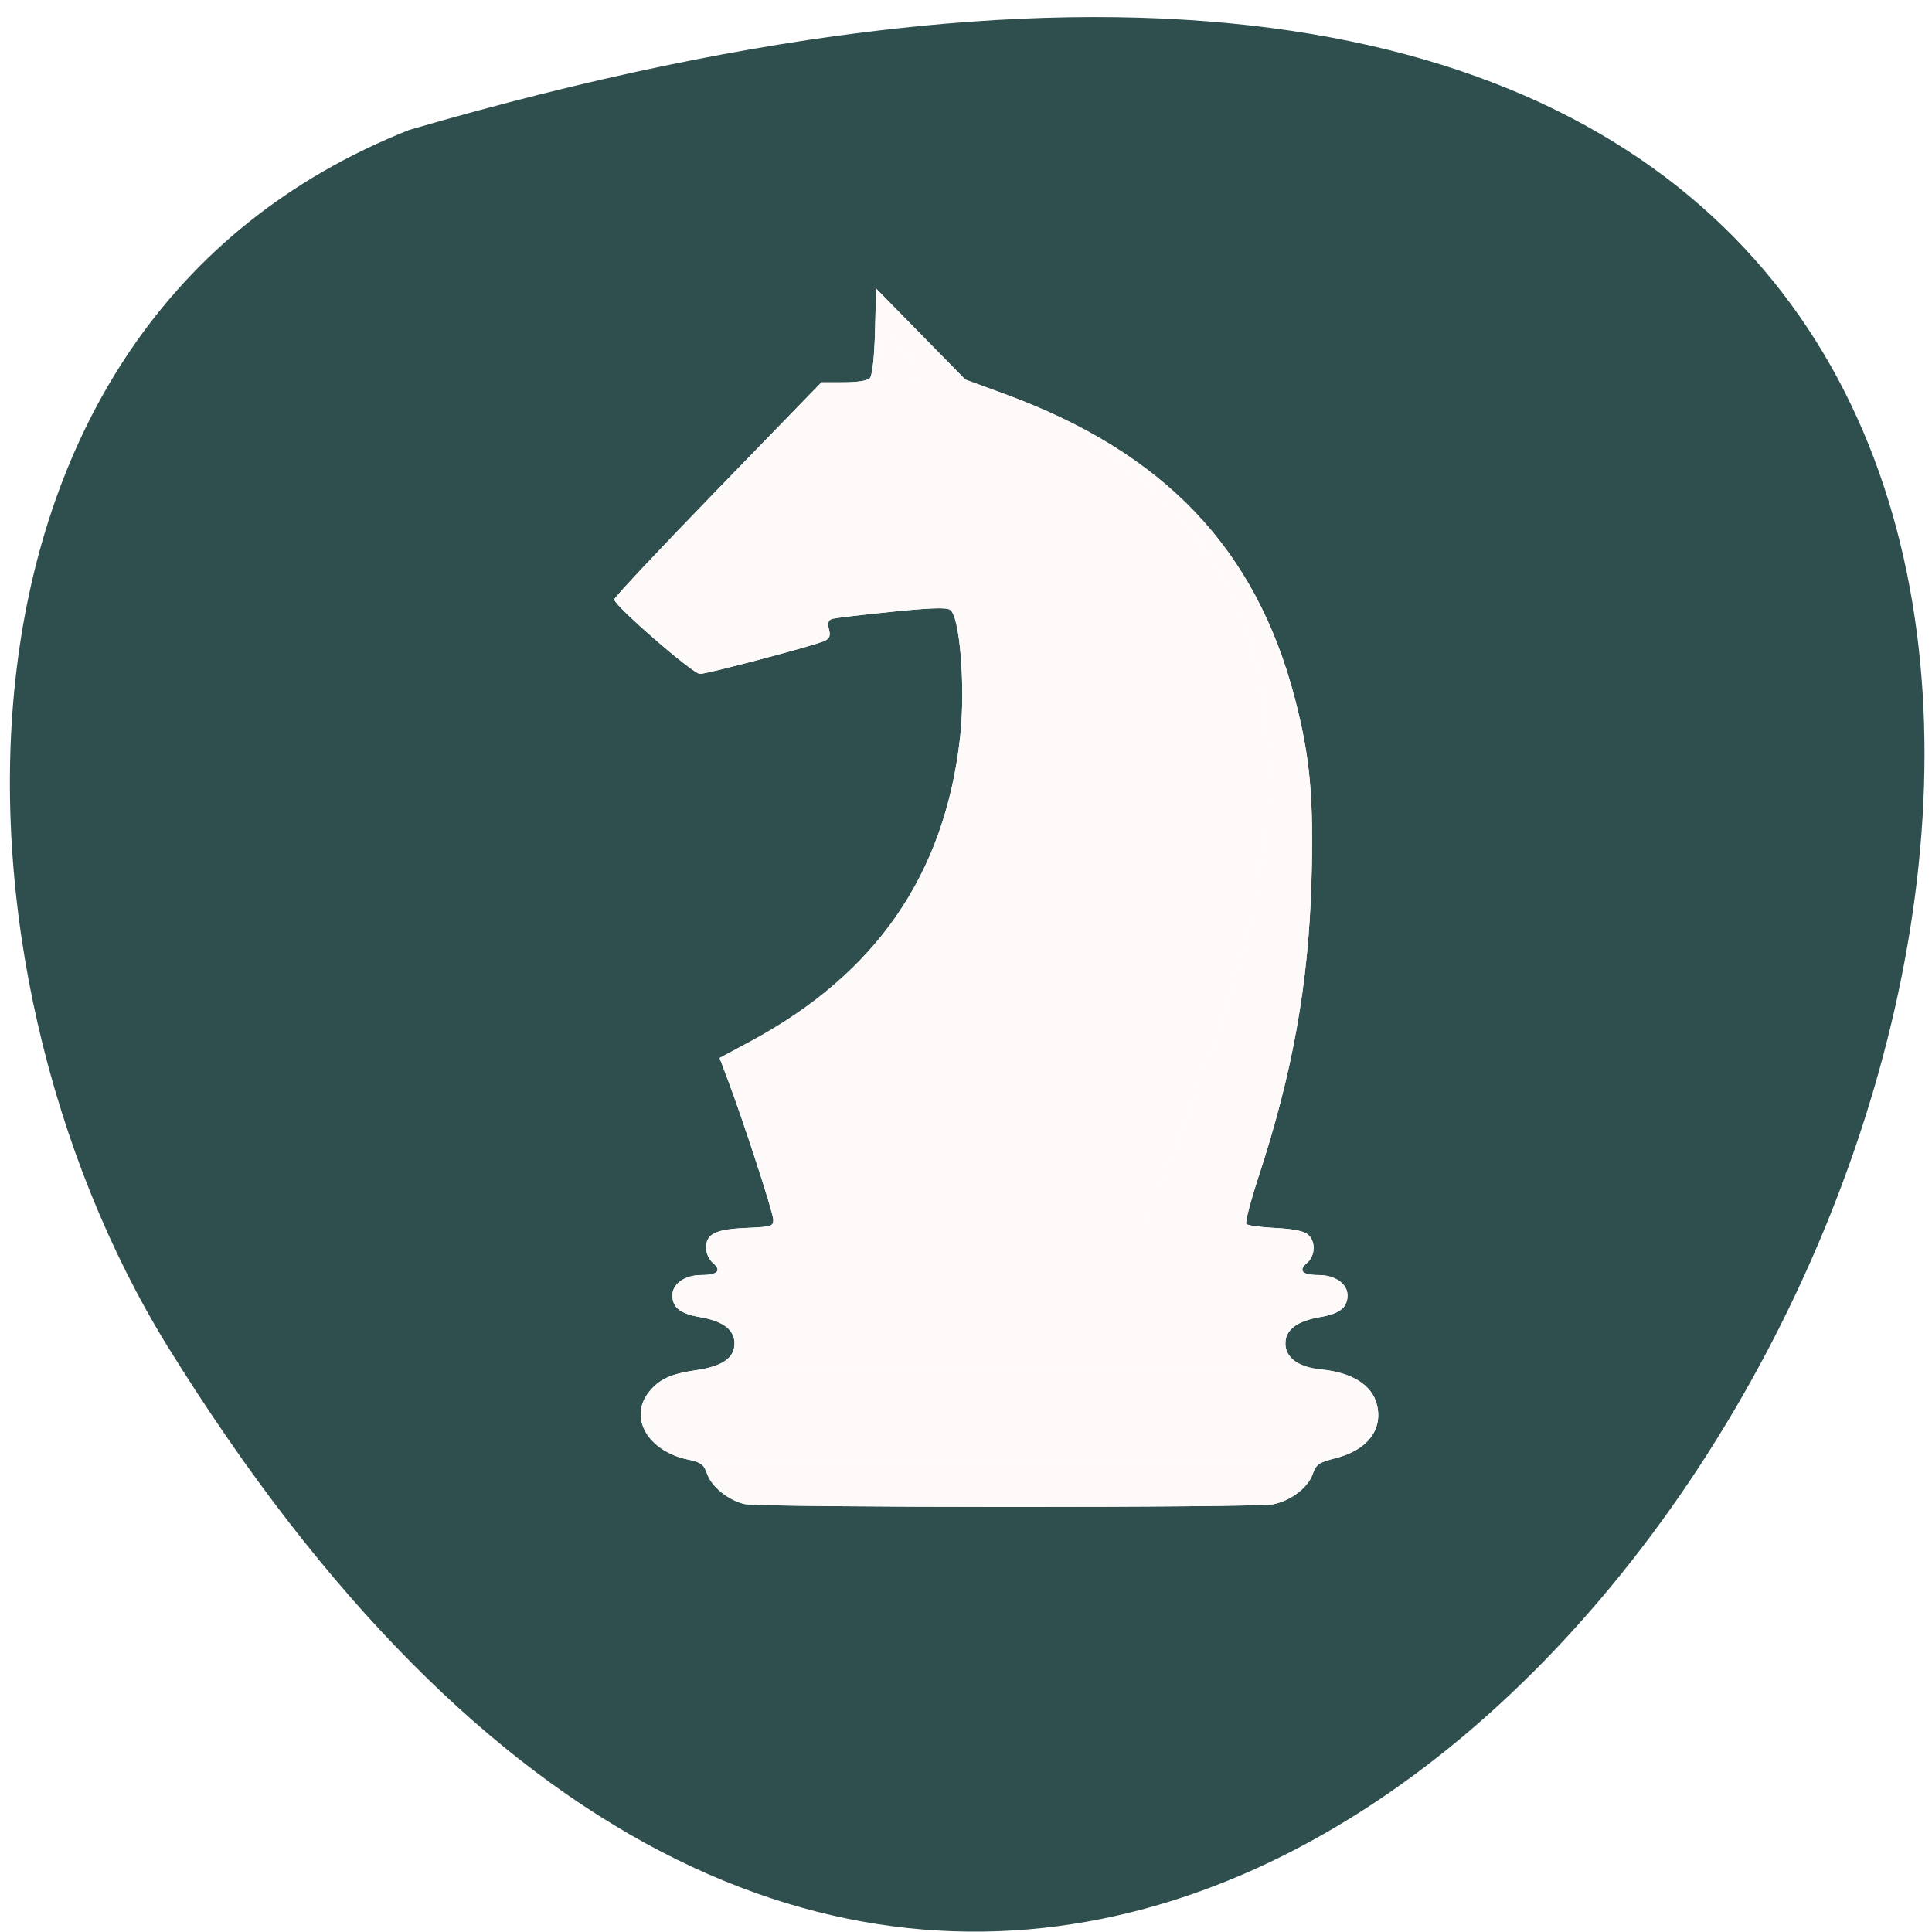 <svg xmlns="http://www.w3.org/2000/svg" viewBox="0 0 256 256"><defs><clipPath><rect width="46" height="46" x="1" y="1" rx="4" style="fill:#1890d0;stroke-width:1"/></clipPath><clipPath><rect width="46" height="46" x="1" y="1" rx="4" style="fill:#1890d0;stroke-width:1"/></clipPath><clipPath><rect width="46" height="46" x="1" y="1" rx="4" style="fill:#1890d0;stroke-width:1"/></clipPath><clipPath><rect width="46" height="46" x="1" y="1" rx="4" style="fill:#1890d0;stroke-width:1"/></clipPath><clipPath><rect width="46" height="46" x="1" y="1" rx="4" style="fill:#1890d0;stroke-width:1"/></clipPath><clipPath><rect width="46" height="46" x="1" y="1" rx="4" style="fill:#1890d0;stroke-width:1"/></clipPath><clipPath><rect width="46" height="46" x="1" y="1" rx="4" style="fill:#1890d0;stroke-width:1"/></clipPath><clipPath><rect width="46" height="46" x="1" y="1" rx="4" style="fill:#1890d0;stroke-width:1"/></clipPath><clipPath><rect width="46" height="46" x="1" y="1" rx="4" style="fill:#1890d0;stroke-width:1"/></clipPath><clipPath><rect width="46" height="46" x="1" y="1" rx="4" style="fill:#1890d0;stroke-width:1"/></clipPath><clipPath><rect width="46" height="46" x="1" y="1" rx="4" style="fill:#1890d0;stroke-width:1"/></clipPath><clipPath><rect width="46" height="46" x="1" y="1" rx="4" style="fill:#1890d0;stroke-width:1"/></clipPath><clipPath><rect width="46" height="46" x="1" y="1" rx="4" style="fill:#1890d0;stroke-width:1"/></clipPath><clipPath><rect width="46" height="46" x="1" y="1" rx="4" style="fill:#1890d0;stroke-width:1"/></clipPath><clipPath><rect width="46" height="46" x="1" y="1" rx="4" style="fill:#1890d0;stroke-width:1"/></clipPath><clipPath><rect width="46" height="46" x="1" y="1" rx="4" style="fill:#1890d0;stroke-width:1"/></clipPath><clipPath><path transform="matrix(15.333 0 0 11.5 415 -125.5)" d="m -24 13 c 0 1.105 -0.672 2 -1.5 2 -0.828 0 -1.5 -0.895 -1.5 -2 0 -1.105 0.672 -2 1.5 -2 0.828 0 1.5 0.895 1.5 2 z"/></clipPath><clipPath><rect width="46" height="46" x="1" y="1" rx="4" style="fill:#1890d0;stroke-width:1"/></clipPath><clipPath><rect width="46" height="46" x="1" y="1" rx="4" style="fill:#1890d0;stroke-width:1"/></clipPath><clipPath><rect width="46" height="46" x="1" y="1" rx="4" style="fill:#1890d0;stroke-width:1"/></clipPath><clipPath><rect width="46" height="46" x="1" y="1" rx="4" style="fill:#1890d0;stroke-width:1"/></clipPath><clipPath><rect width="46" height="46" x="1" y="1" rx="4" style="fill:#1890d0;stroke-width:1"/></clipPath><clipPath><rect width="46" height="46" x="1" y="1" rx="4" style="fill:#1890d0;stroke-width:1"/></clipPath><clipPath><rect width="46" height="46" x="1" y="1" rx="4" style="fill:#1890d0;stroke-width:1"/></clipPath><clipPath><rect width="46" height="46" x="1" y="1" rx="4" style="fill:#1890d0;stroke-width:1"/></clipPath><clipPath><rect width="46" height="46" x="1" y="1" rx="4" style="fill:#1890d0;stroke-width:1"/></clipPath><clipPath><rect width="46" height="46" x="1" y="1" rx="4" style="fill:#1890d0;stroke-width:1"/></clipPath><clipPath><rect width="46" height="46" x="1" y="1" rx="4" style="fill:#1890d0;stroke-width:1"/></clipPath><clipPath><rect width="46" height="46" x="1" y="1" rx="4" style="fill:#1890d0;stroke-width:1"/></clipPath><clipPath><rect width="46" height="46" x="1" y="1" rx="4" style="fill:#1890d0;stroke-width:1"/></clipPath><clipPath><rect height="88" rx="10" width="84" x="-202" y="56" style="fill:none;stroke:#000;display:block;color:#000"/></clipPath><clipPath><rect width="46" height="46" x="1" y="1" rx="4" style="fill:#1890d0;stroke-width:1"/></clipPath><clipPath><rect height="88" rx="10" width="84" x="-202" y="56" style="fill:none;stroke:#646464;display:block;color:#000"/></clipPath><clipPath><rect height="88" rx="10" width="84" x="-202" y="56" style="fill:none;stroke:#000;display:block;color:#000"/></clipPath><clipPath><rect width="46" height="46" x="1" y="1" rx="4" style="fill:#1890d0;stroke-width:1"/></clipPath><clipPath><rect height="88" rx="10" width="84" x="-202" y="56" style="fill:none;stroke:#424242;display:block;color:#000"/></clipPath><clipPath><rect height="88" rx="10" width="84" x="-202" y="56" style="fill:none;stroke:#000;display:block;color:#000"/></clipPath><clipPath><rect y="56" x="-202" width="84" rx="10" height="88" style="fill:none;stroke:#545454;display:block;color:#000"/></clipPath><clipPath><rect y="56" x="-202" width="84" rx="10" height="88" style="fill:none;stroke:#424242;display:block;color:#000"/></clipPath><clipPath><rect height="88" rx="10" width="84" x="-202" y="56" style="fill:none;stroke:#545454;display:block;color:#000"/></clipPath><clipPath><rect y="56" x="-202" width="84" rx="10" height="88" style="fill:none;stroke:#000;display:block;color:#000"/></clipPath><clipPath><rect y="56" x="-202" width="84" rx="10" height="88" style="fill:none;stroke:#000;display:block;color:#000"/></clipPath><clipPath><rect y="56" x="-202" width="84" rx="10" height="88" style="fill:none;stroke:#646464;display:block;color:#000"/></clipPath><clipPath><rect y="56" x="-202" width="84" rx="10" height="88" style="fill:none;stroke:#000;display:block;color:#000"/></clipPath><clipPath><rect width="46" height="46" x="1" y="1" rx="4" style="fill:#1890d0;stroke-width:1"/></clipPath><clipPath><rect width="46" height="46" x="1" y="1" rx="4" style="fill:#1890d0;stroke-width:1"/></clipPath><clipPath><rect width="46" height="46" x="1" y="1" rx="4" style="fill:#1890d0;stroke-width:1"/></clipPath><clipPath><rect width="46" height="46" x="1" y="1" rx="4" style="fill:#1890d0;stroke-width:1"/></clipPath><clipPath><rect width="46" height="46" x="1" y="1" rx="4" style="fill:#1890d0;stroke-width:1"/></clipPath><clipPath><rect width="46" height="46" x="1" y="1" rx="4" style="fill:#1890d0;stroke-width:1"/></clipPath><clipPath><rect width="46" height="46" x="1" y="1" rx="4" style="fill:#1890d0;stroke-width:1"/></clipPath><clipPath><rect width="46" height="46" x="1" y="1" rx="4" style="fill:#1890d0;stroke-width:1"/></clipPath><clipPath><rect width="46" height="46" x="1" y="1" rx="4" style="fill:#1890d0;stroke-width:1"/></clipPath><clipPath><rect width="46" height="46" x="1" y="1" rx="4" style="fill:#1890d0;stroke-width:1"/></clipPath><clipPath><rect width="46" height="46" x="1" y="1" rx="4" style="fill:#1890d0;stroke-width:1"/></clipPath><clipPath><rect width="46" height="46" x="1" y="1" rx="4" style="fill:#1890d0;stroke-width:1"/></clipPath><clipPath><rect width="46" height="46" x="1" y="1" rx="4" style="fill:#1890d0;stroke-width:1"/></clipPath><clipPath><rect width="46" height="46" x="1" y="1" rx="4" style="fill:#1890d0;stroke-width:1"/></clipPath><clipPath><rect width="46" height="46" x="1" y="1" rx="4" style="fill:#1890d0;stroke-width:1"/></clipPath><filter height="1.036" y="-0.018" width="1.074" x="-0.037" id="0" style="color-interpolation-filters:sRGB"><feGaussianBlur stdDeviation="3.332"/></filter></defs><g transform="matrix(0.991 0 0 0.991 1.312 -786.93)"><path d="m 53.42 811.44 c 381.34 -111.21 138.25 438.25 -32.359 162.63 c -31.19 -50.643 -33.36 -136.61 32.359 -162.63 z" style="fill:#2f4f4f;color:#000"/><g transform="matrix(0.472 0 0 0.362 11.05 821.44)" style="fill:#fffafa"><path d="m 221.97 31 l -0.306 15.862 c -0.182 9.407 -0.794 16.452 -1.507 17.311 -0.736 0.887 -3.618 1.449 -7.433 1.449 h -6.232 l -29.356 39.444 c -16.15 21.694 -29.356 40.03 -29.356 40.75 0 2.26 22.29 27.521 24.285 27.521 2.01 0 31.417 -10.136 35.05 -12.08 1.666 -0.892 2 -1.884 1.498 -4.411 -0.452 -2.259 -0.175 -3.441 0.9 -3.854 0.853 -0.327 8.342 -1.493 16.645 -2.592 11.07 -1.464 15.533 -1.676 16.728 -0.795 2.823 2.081 4.452 28.766 2.879 47.14 -4.337 50.641 -23.771 87.36 -59.49 112.38 l -8.651 6.06 l 2.147 7.389 c 4.484 15.432 13.07 49.8 13.07 52.32 0 2.484 -0.432 2.656 -7.69 3.066 -8.75 0.494 -11.359 2.204 -11.359 7.44 0 1.835 0.871 4.302 1.938 5.48 2.566 2.835 1.361 4.479 -3.285 4.479 -4.649 0 -8.179 3.23 -8.179 7.484 0 4.517 2.184 6.789 7.724 8.03 6.642 1.492 9.862 4.681 9.862 9.764 0 5.364 -3.439 8.46 -10.985 9.891 -7.102 1.347 -10.384 3.335 -13.246 8.03 -5.803 9.518 -0.275 21.898 11.15 24.975 3.602 0.97 4.383 1.744 5.334 5.279 1.291 4.793 6.03 9.768 10.608 11.138 4.513 1.35 145.15 1.41 149.84 0.063 5.062 -1.452 9.763 -6.173 11.1 -11.153 0.974 -3.617 1.735 -4.303 6.545 -5.901 8.925 -2.964 13.372 -10.478 11.646 -19.677 -1.369 -7.298 -6.99 -11.925 -15.865 -13.06 -6.383 -0.816 -10.06 -4.319 -10.06 -9.584 0 -5.084 3.22 -8.272 9.862 -9.764 5.54 -1.245 7.724 -3.516 7.724 -8.03 0 -4.254 -3.53 -7.484 -8.179 -7.484 -4.646 0 -5.853 -1.643 -3.287 -4.479 2.442 -2.699 2.506 -8.248 0.122 -10.632 -1.211 -1.211 -4.299 -1.974 -9.251 -2.283 -4.088 -0.255 -7.723 -0.924 -8.08 -1.483 -0.357 -0.559 1.209 -8.417 3.482 -17.462 9.621 -38.29 14.14 -71.13 14.97 -108.83 0.686 -31.11 -0.344 -46.01 -4.693 -67.806 c -11.04 -55.33 -36.985 -90.82 -82.24 -112.47 l -11.11 -5.315 l -12.641 -16.801 z" style="filter:url(#0)"/><path d="m 221.97 31 l -0.306 15.862 c -0.182 9.407 -0.794 16.452 -1.507 17.311 -0.736 0.887 -3.618 1.449 -7.433 1.449 h -6.232 l -29.356 39.444 c -16.15 21.694 -29.356 40.03 -29.356 40.75 0 2.26 22.29 27.521 24.285 27.521 2.01 0 31.417 -10.136 35.05 -12.08 1.666 -0.892 2 -1.884 1.498 -4.411 -0.452 -2.259 -0.175 -3.441 0.9 -3.854 0.853 -0.327 8.342 -1.493 16.645 -2.592 11.07 -1.464 15.533 -1.676 16.728 -0.795 2.823 2.081 4.452 28.766 2.879 47.14 -4.337 50.641 -23.771 87.36 -59.49 112.38 l -8.651 6.06 l 2.147 7.389 c 4.484 15.432 13.07 49.8 13.07 52.32 0 2.484 -0.432 2.656 -7.69 3.066 -8.75 0.494 -11.359 2.204 -11.359 7.44 0 1.835 0.871 4.302 1.938 5.48 2.566 2.835 1.361 4.479 -3.285 4.479 -4.649 0 -8.179 3.23 -8.179 7.484 0 4.517 2.184 6.789 7.724 8.03 6.642 1.492 9.862 4.681 9.862 9.764 0 5.364 -3.439 8.46 -10.985 9.891 -7.102 1.347 -10.384 3.335 -13.246 8.03 -5.803 9.518 -0.275 21.898 11.15 24.975 3.602 0.97 4.383 1.744 5.334 5.279 1.291 4.793 6.03 9.768 10.608 11.138 4.513 1.35 145.15 1.41 149.84 0.063 5.062 -1.452 9.763 -6.173 11.1 -11.153 0.974 -3.617 1.735 -4.303 6.545 -5.901 8.925 -2.964 13.372 -10.478 11.646 -19.677 -1.369 -7.298 -6.99 -11.925 -15.865 -13.06 -6.383 -0.816 -10.06 -4.319 -10.06 -9.584 0 -5.084 3.22 -8.272 9.862 -9.764 5.54 -1.245 7.724 -3.516 7.724 -8.03 0 -4.254 -3.53 -7.484 -8.179 -7.484 -4.646 0 -5.853 -1.643 -3.287 -4.479 2.442 -2.699 2.506 -8.248 0.122 -10.632 -1.211 -1.211 -4.299 -1.974 -9.251 -2.283 -4.088 -0.255 -7.723 -0.924 -8.08 -1.483 -0.357 -0.559 1.209 -8.417 3.482 -17.462 9.621 -38.29 14.14 -71.13 14.97 -108.83 0.686 -31.11 -0.344 -46.01 -4.693 -67.806 c -11.04 -55.33 -36.985 -90.82 -82.24 -112.47 l -11.11 -5.315 l -12.641 -16.801 z m -7.476 60.36 c 0.936 -0.076 1.853 0.291 3.153 1.143 3.335 2.185 3.433 5.441 0.231 7.683 -2.841 1.99 -2.984 2 -5.524 0.525 -2.748 -1.601 -2.526 -7.208 0.348 -8.746 0.663 -0.355 1.23 -0.56 1.792 -0.605 z"/><path d="m 223.89 45.938 l -0.306 0.924 c -0.182 9.407 -1.507 17.311 -1.507 17.311 l 15.218 0.425 z m 38.97 26.21 c 121.28 77.19 52.39 239.61 35.17 304.77 h 29.646 c -0.455 -0.145 -0.75 -0.293 -0.839 -0.433 -0.357 -0.559 1.209 -8.417 3.482 -17.462 9.621 -38.29 14.14 -71.13 14.97 -108.83 0.686 -31.11 -0.344 -46.01 -4.693 -67.806 c -10.668 -53.47 -35.26 -88.41 -77.74 -110.24 z m -86.83 322.63 c -0.769 0.38 -1.96 0.584 -3.579 0.584 -4.649 0 -8.179 3.23 -8.179 7.484 0 4.517 2.184 6.789 7.724 8.03 0.298 0.067 0.552 0.155 0.836 0.229 v -0.423 h 175.69 c 4.983 -1.281 7 -3.534 7 -7.839 0 -4.254 -3.53 -7.484 -8.179 -7.484 -1.62 0 -2.812 -0.203 -3.581 -0.584 z m -3.197 35.3 c -0.63 0.162 -1.259 0.324 -1.96 0.457 -7.102 1.347 -10.384 3.335 -13.246 8.03 -5.803 9.518 -0.275 21.898 11.15 24.975 0.615 0.166 1.125 0.329 1.59 0.498 h 178.97 c 0.757 -0.341 1.693 -0.678 2.879 -1.072 8.925 -2.964 13.372 -10.478 11.646 -19.677 -1.261 -6.72 -6.133 -11.167 -13.822 -12.716 h -177.2 z" style="opacity:0.2"/></g></g></svg>